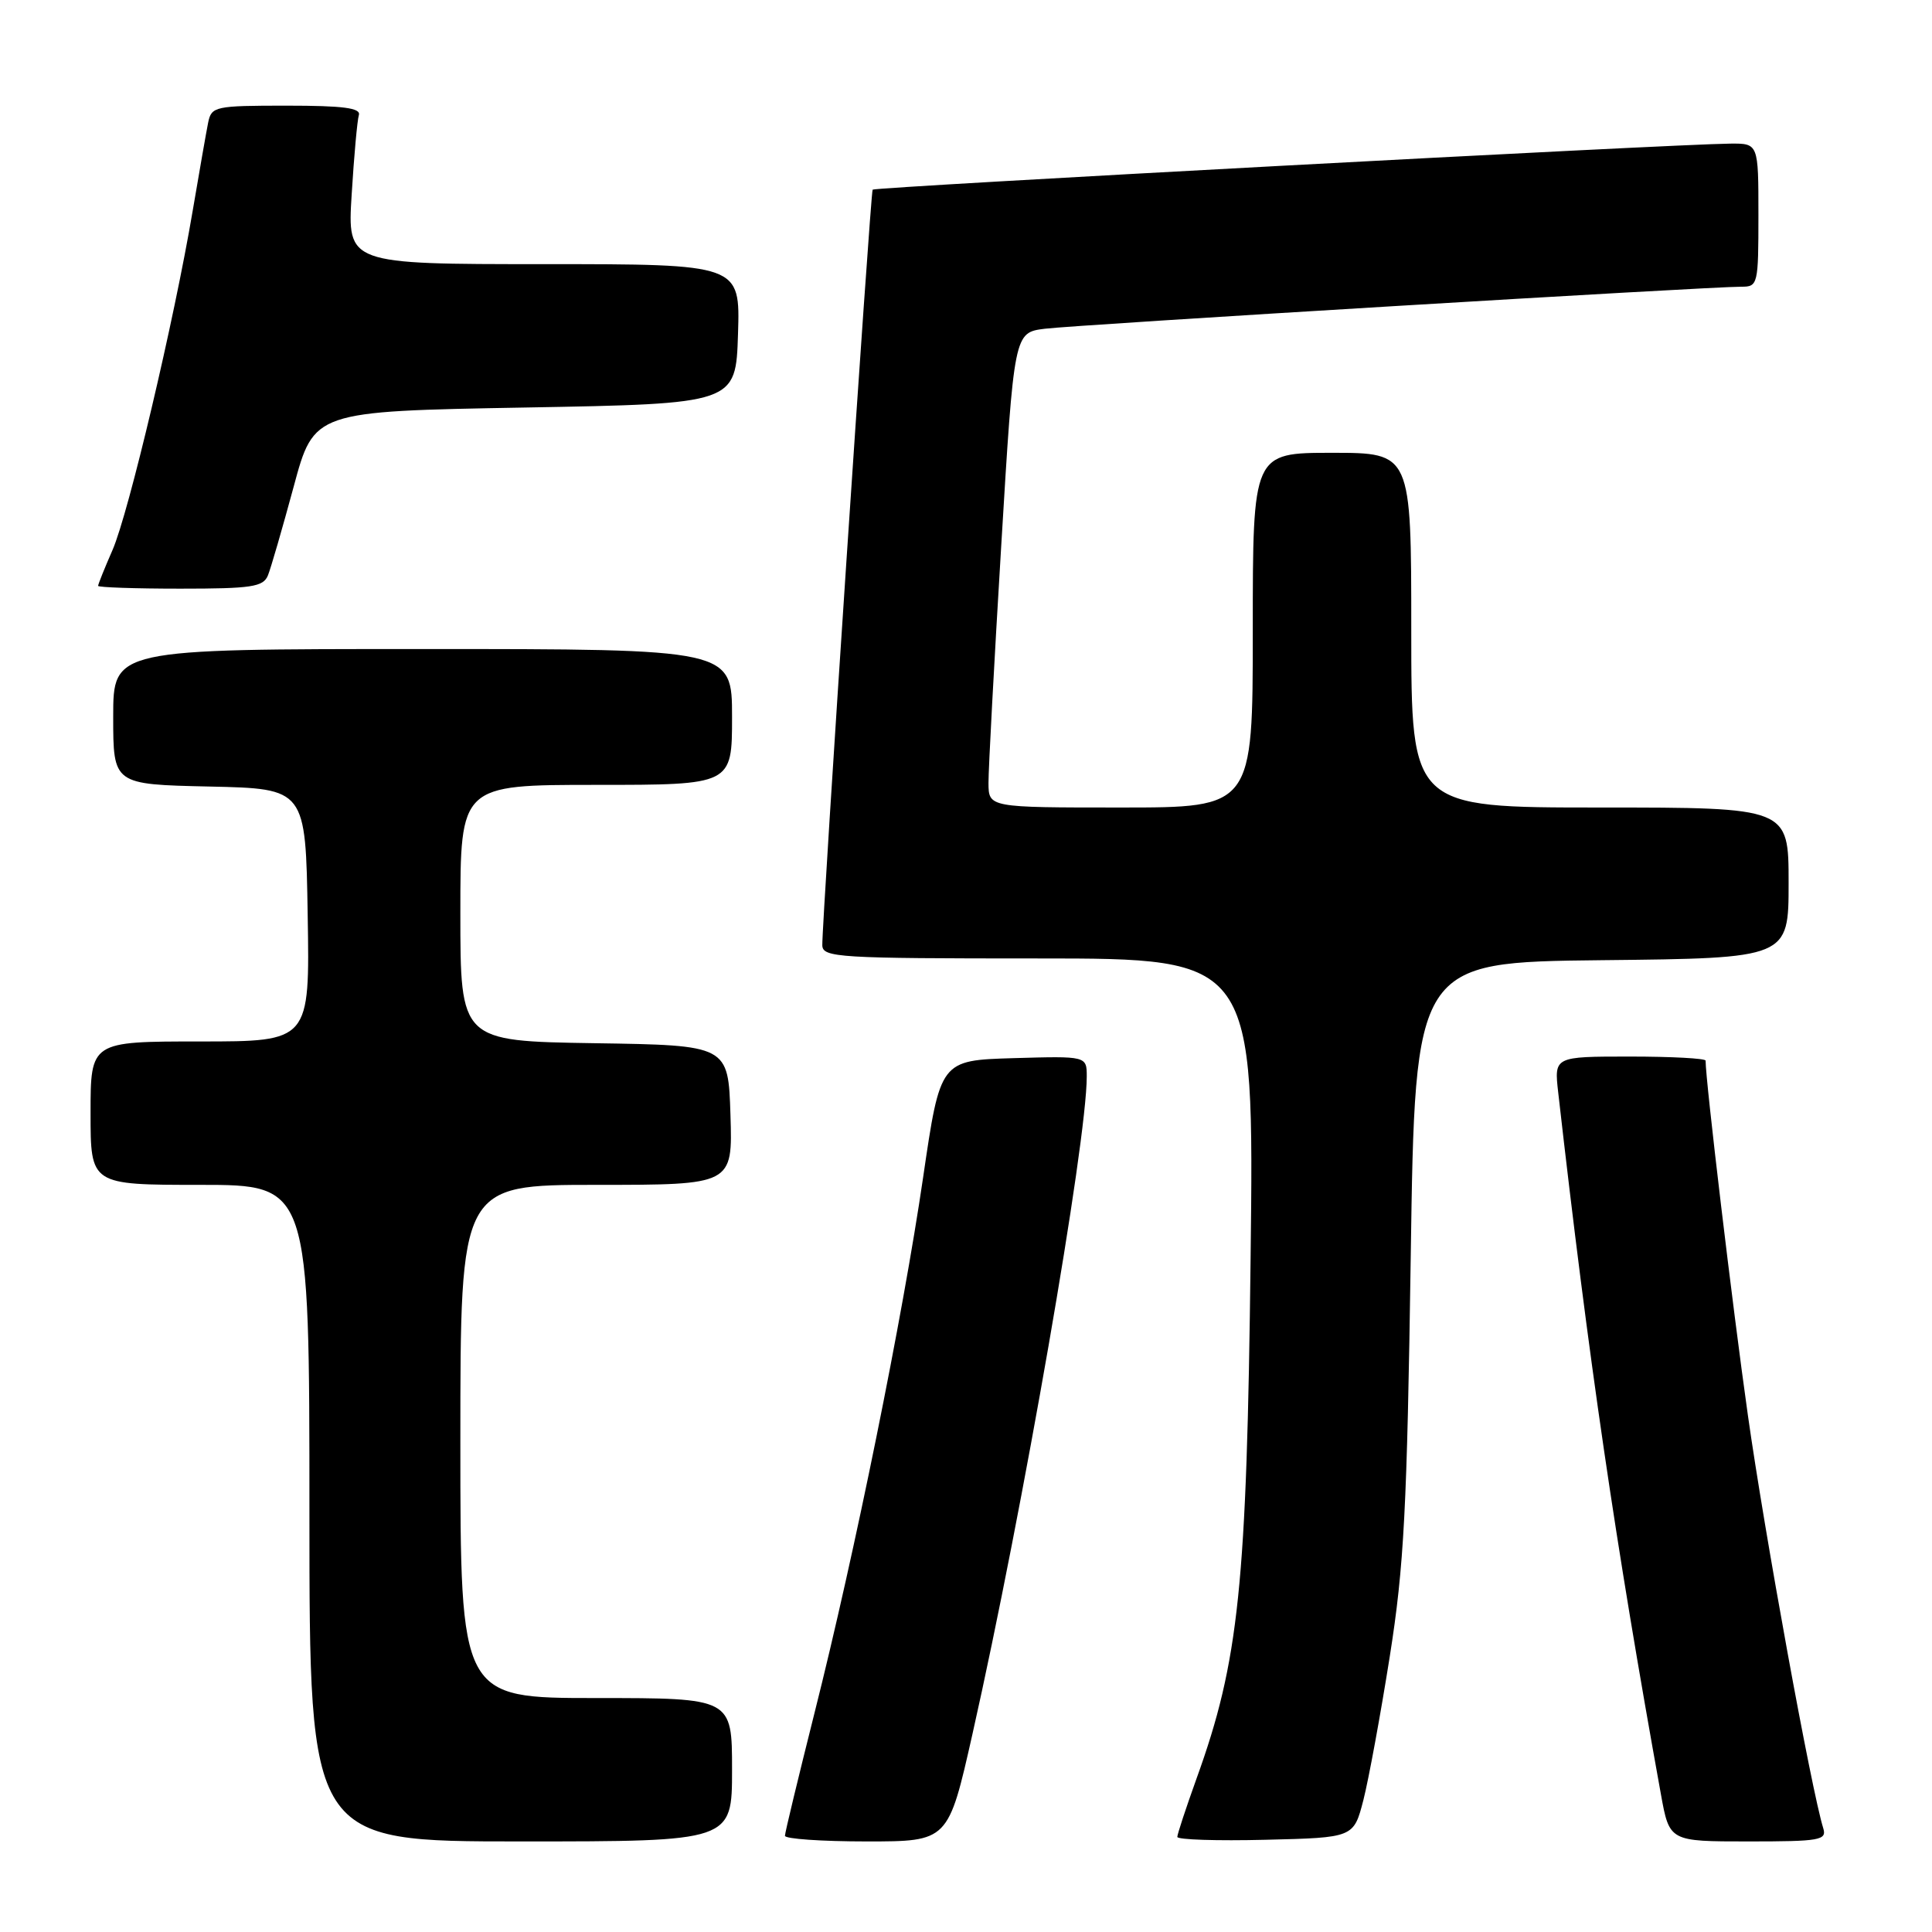 <?xml version="1.0" encoding="UTF-8" standalone="no"?>
<!DOCTYPE svg PUBLIC "-//W3C//DTD SVG 1.1//EN" "http://www.w3.org/Graphics/SVG/1.1/DTD/svg11.dtd" >
<svg xmlns="http://www.w3.org/2000/svg" xmlns:xlink="http://www.w3.org/1999/xlink" version="1.1" viewBox="0 0 256 256">
 <g >
 <path fill="currentColor"
d=" M 97.00 234.50 C 97.00 225.00 97.00 225.00 79.00 225.00 C 61.00 225.00 61.00 225.00 61.00 191.00 C 61.00 157.00 61.00 157.00 79.04 157.00 C 97.08 157.00 97.08 157.00 96.79 147.75 C 96.50 138.50 96.50 138.50 78.75 138.23 C 61.00 137.95 61.00 137.95 61.00 120.98 C 61.00 104.00 61.00 104.00 79.00 104.00 C 97.00 104.00 97.00 104.00 97.00 95.00 C 97.00 86.00 97.00 86.00 56.00 86.00 C 15.00 86.00 15.00 86.00 15.00 94.97 C 15.00 103.94 15.00 103.94 27.75 104.22 C 40.50 104.50 40.50 104.50 40.77 121.25 C 41.05 138.00 41.05 138.00 26.52 138.00 C 12.00 138.00 12.00 138.00 12.00 147.50 C 12.00 157.00 12.00 157.00 26.50 157.00 C 41.00 157.00 41.00 157.00 41.00 200.50 C 41.00 244.00 41.00 244.00 69.00 244.00 C 97.00 244.00 97.00 244.00 97.00 234.50 Z  M 128.86 229.75 C 135.54 200.05 144.00 151.40 144.00 142.65 C 144.00 139.93 144.00 139.93 134.29 140.21 C 124.59 140.50 124.59 140.50 122.32 156.00 C 119.60 174.57 113.29 205.70 107.92 227.00 C 105.78 235.53 104.01 242.84 104.01 243.25 C 104.00 243.66 108.87 244.00 114.83 244.00 C 125.65 244.00 125.65 244.00 128.86 229.75 Z  M 180.66 238.50 C 181.36 235.75 182.93 227.20 184.15 219.50 C 186.05 207.48 186.44 199.97 186.93 166.50 C 187.50 127.50 187.50 127.50 212.25 127.23 C 237.00 126.97 237.00 126.97 237.00 116.98 C 237.00 107.00 237.00 107.00 212.00 107.00 C 187.00 107.00 187.00 107.00 187.00 83.50 C 187.00 60.00 187.00 60.00 176.50 60.00 C 166.00 60.00 166.00 60.00 166.00 83.50 C 166.00 107.00 166.00 107.00 148.50 107.00 C 131.00 107.00 131.00 107.00 130.98 103.75 C 130.97 101.96 131.73 87.80 132.67 72.28 C 134.37 44.07 134.37 44.07 138.44 43.56 C 142.53 43.04 226.57 37.97 230.75 37.99 C 232.93 38.00 233.00 37.69 233.00 28.50 C 233.00 19.00 233.00 19.00 229.25 19.03 C 221.65 19.10 115.89 24.78 115.63 25.13 C 115.34 25.52 108.90 122.25 108.96 125.25 C 109.00 126.88 111.04 127.00 137.59 127.00 C 166.18 127.00 166.18 127.00 165.71 166.75 C 165.21 210.09 164.17 220.10 158.55 235.66 C 157.15 239.56 156.00 243.04 156.00 243.40 C 156.00 243.77 161.26 243.94 167.69 243.78 C 179.37 243.50 179.37 243.50 180.66 238.50 Z  M 241.59 242.25 C 240.03 237.25 233.82 203.22 231.60 187.50 C 229.57 173.15 226.00 143.21 226.00 140.54 C 226.00 140.24 221.48 140.00 215.97 140.00 C 205.93 140.00 205.93 140.00 206.47 144.75 C 210.51 180.30 214.03 204.30 220.08 237.75 C 221.21 244.00 221.21 244.00 231.67 244.00 C 241.18 244.00 242.08 243.84 241.59 242.25 Z  M 35.50 76.25 C 35.89 75.29 37.42 70.00 38.91 64.50 C 41.60 54.50 41.60 54.50 69.55 54.00 C 97.50 53.50 97.50 53.50 97.79 44.25 C 98.08 35.00 98.08 35.00 72.05 35.00 C 46.02 35.00 46.02 35.00 46.60 25.75 C 46.91 20.66 47.34 15.94 47.55 15.25 C 47.84 14.31 45.49 14.00 37.99 14.00 C 28.47 14.00 28.02 14.10 27.58 16.25 C 27.33 17.49 26.41 22.77 25.52 28.00 C 23.07 42.49 17.05 67.97 14.91 72.88 C 13.86 75.28 13.00 77.42 13.00 77.63 C 13.00 77.83 17.90 78.00 23.89 78.00 C 33.33 78.00 34.88 77.77 35.50 76.25 Z "/>
</g>
</svg>
